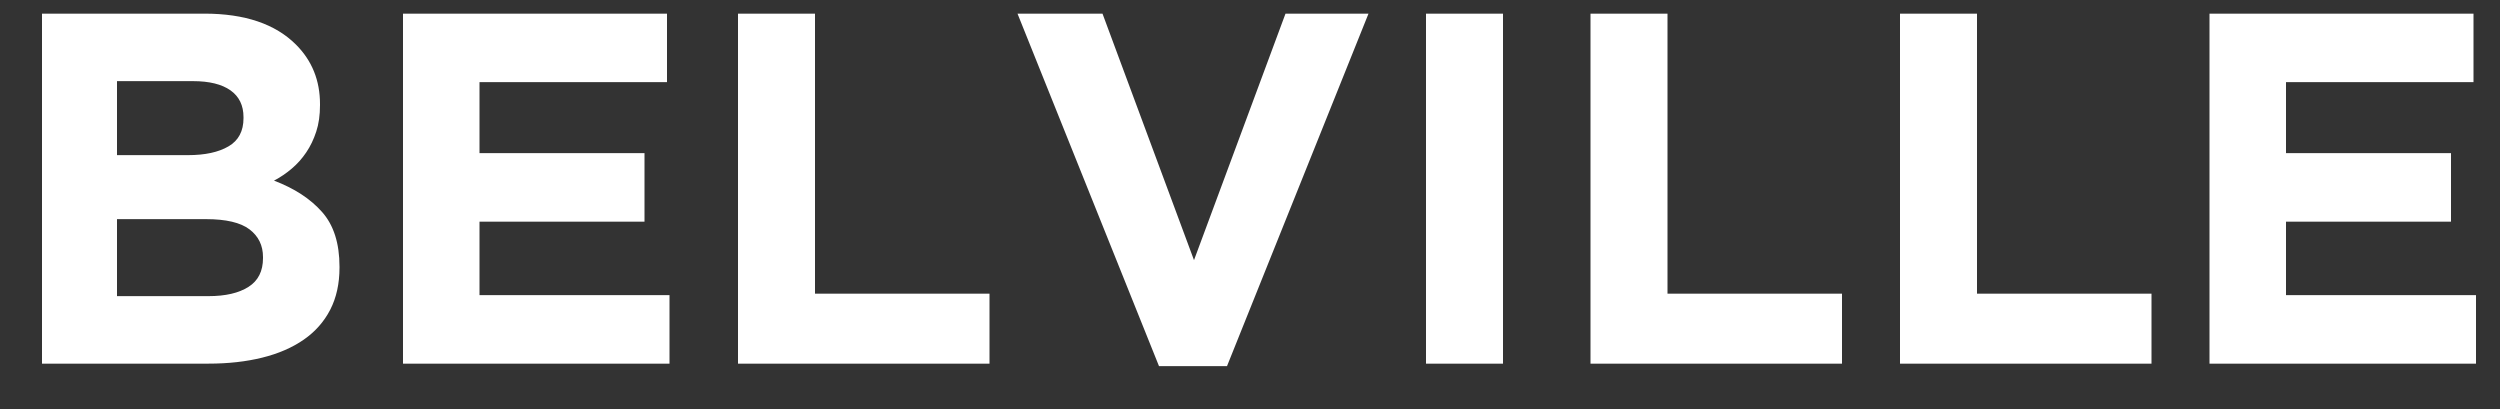 <?xml version="1.0" encoding="UTF-8"?>
<svg width="55px" height="9px" viewBox="0 0 55 9" version="1.1" xmlns="http://www.w3.org/2000/svg" xmlns:xlink="http://www.w3.org/1999/xlink">
    <rect x="0" y="0" width="55" height="9" fill="#333333" stroke="none"/>
    <!-- Generator: Sketch 41.2 (35397) - http://www.bohemiancoding.com/sketch -->
    <title>BELVILLE</title>
    <desc>Created with Sketch.</desc>
    <defs></defs>
    <g id="Page-1" stroke="none" stroke-width="1" fill="none" fill-rule="evenodd">
        <path d="M4.587,6.515 C4.961,6.515 5.254,6.447 5.467,6.311 C5.68,6.176 5.786,5.965 5.786,5.679 L5.786,5.657 C5.786,5.4 5.687,5.197 5.489,5.046 C5.291,4.896 4.972,4.821 4.532,4.821 L2.574,4.821 L2.574,6.515 L4.587,6.515 Z M4.136,3.413 C4.51,3.413 4.807,3.349 5.027,3.22 C5.247,3.092 5.357,2.885 5.357,2.599 L5.357,2.577 C5.357,2.32 5.262,2.124 5.071,1.988 C4.88,1.853 4.605,1.785 4.246,1.785 L2.574,1.785 L2.574,3.413 L4.136,3.413 Z M0.924,0.3 L4.499,0.3 C5.386,0.3 6.057,0.527 6.512,0.982 C6.864,1.334 7.04,1.77 7.04,2.291 L7.04,2.313 C7.04,2.533 7.013,2.727 6.957,2.896 C6.902,3.065 6.829,3.217 6.737,3.353 C6.646,3.488 6.54,3.607 6.418,3.71 C6.297,3.813 6.167,3.901 6.028,3.974 C6.475,4.143 6.827,4.372 7.084,4.662 C7.341,4.951 7.469,5.353 7.469,5.866 L7.469,5.888 C7.469,6.24 7.401,6.548 7.266,6.812 C7.13,7.076 6.936,7.296 6.683,7.472 C6.429,7.648 6.125,7.78 5.769,7.868 C5.414,7.956 5.02,8 4.587,8 L0.924,8 L0.924,0.3 Z M8.866,0.3 L14.674,0.3 L14.674,1.807 L10.549,1.807 L10.549,3.369 L14.179,3.369 L14.179,4.876 L10.549,4.876 L10.549,6.493 L14.729,6.493 L14.729,8 L8.866,8 L8.866,0.3 Z M16.236,0.3 L17.93,0.3 L17.93,6.46 L21.769,6.46 L21.769,8 L16.236,8 L16.236,0.3 Z M22.385,0.3 L24.255,0.3 L26.268,5.723 L28.281,0.3 L30.107,0.3 L26.994,8.055 L25.498,8.055 L22.385,0.3 Z M31.372,0.3 L33.066,0.3 L33.066,8 L31.372,8 L31.372,0.3 Z M34.991,0.3 L36.685,0.3 L36.685,6.46 L40.524,6.46 L40.524,8 L34.991,8 L34.991,0.3 Z M41.8,0.3 L43.494,0.3 L43.494,6.46 L47.333,6.46 L47.333,8 L41.8,8 L41.8,0.3 Z M48.609,0.3 L54.417,0.3 L54.417,1.807 L50.292,1.807 L50.292,3.369 L53.922,3.369 L53.922,4.876 L50.292,4.876 L50.292,6.493 L54.472,6.493 L54.472,8 L48.609,8 L48.609,0.3 Z" id="BELVILLE" fill="#FFFFFF"></path>
    </g>
</svg>